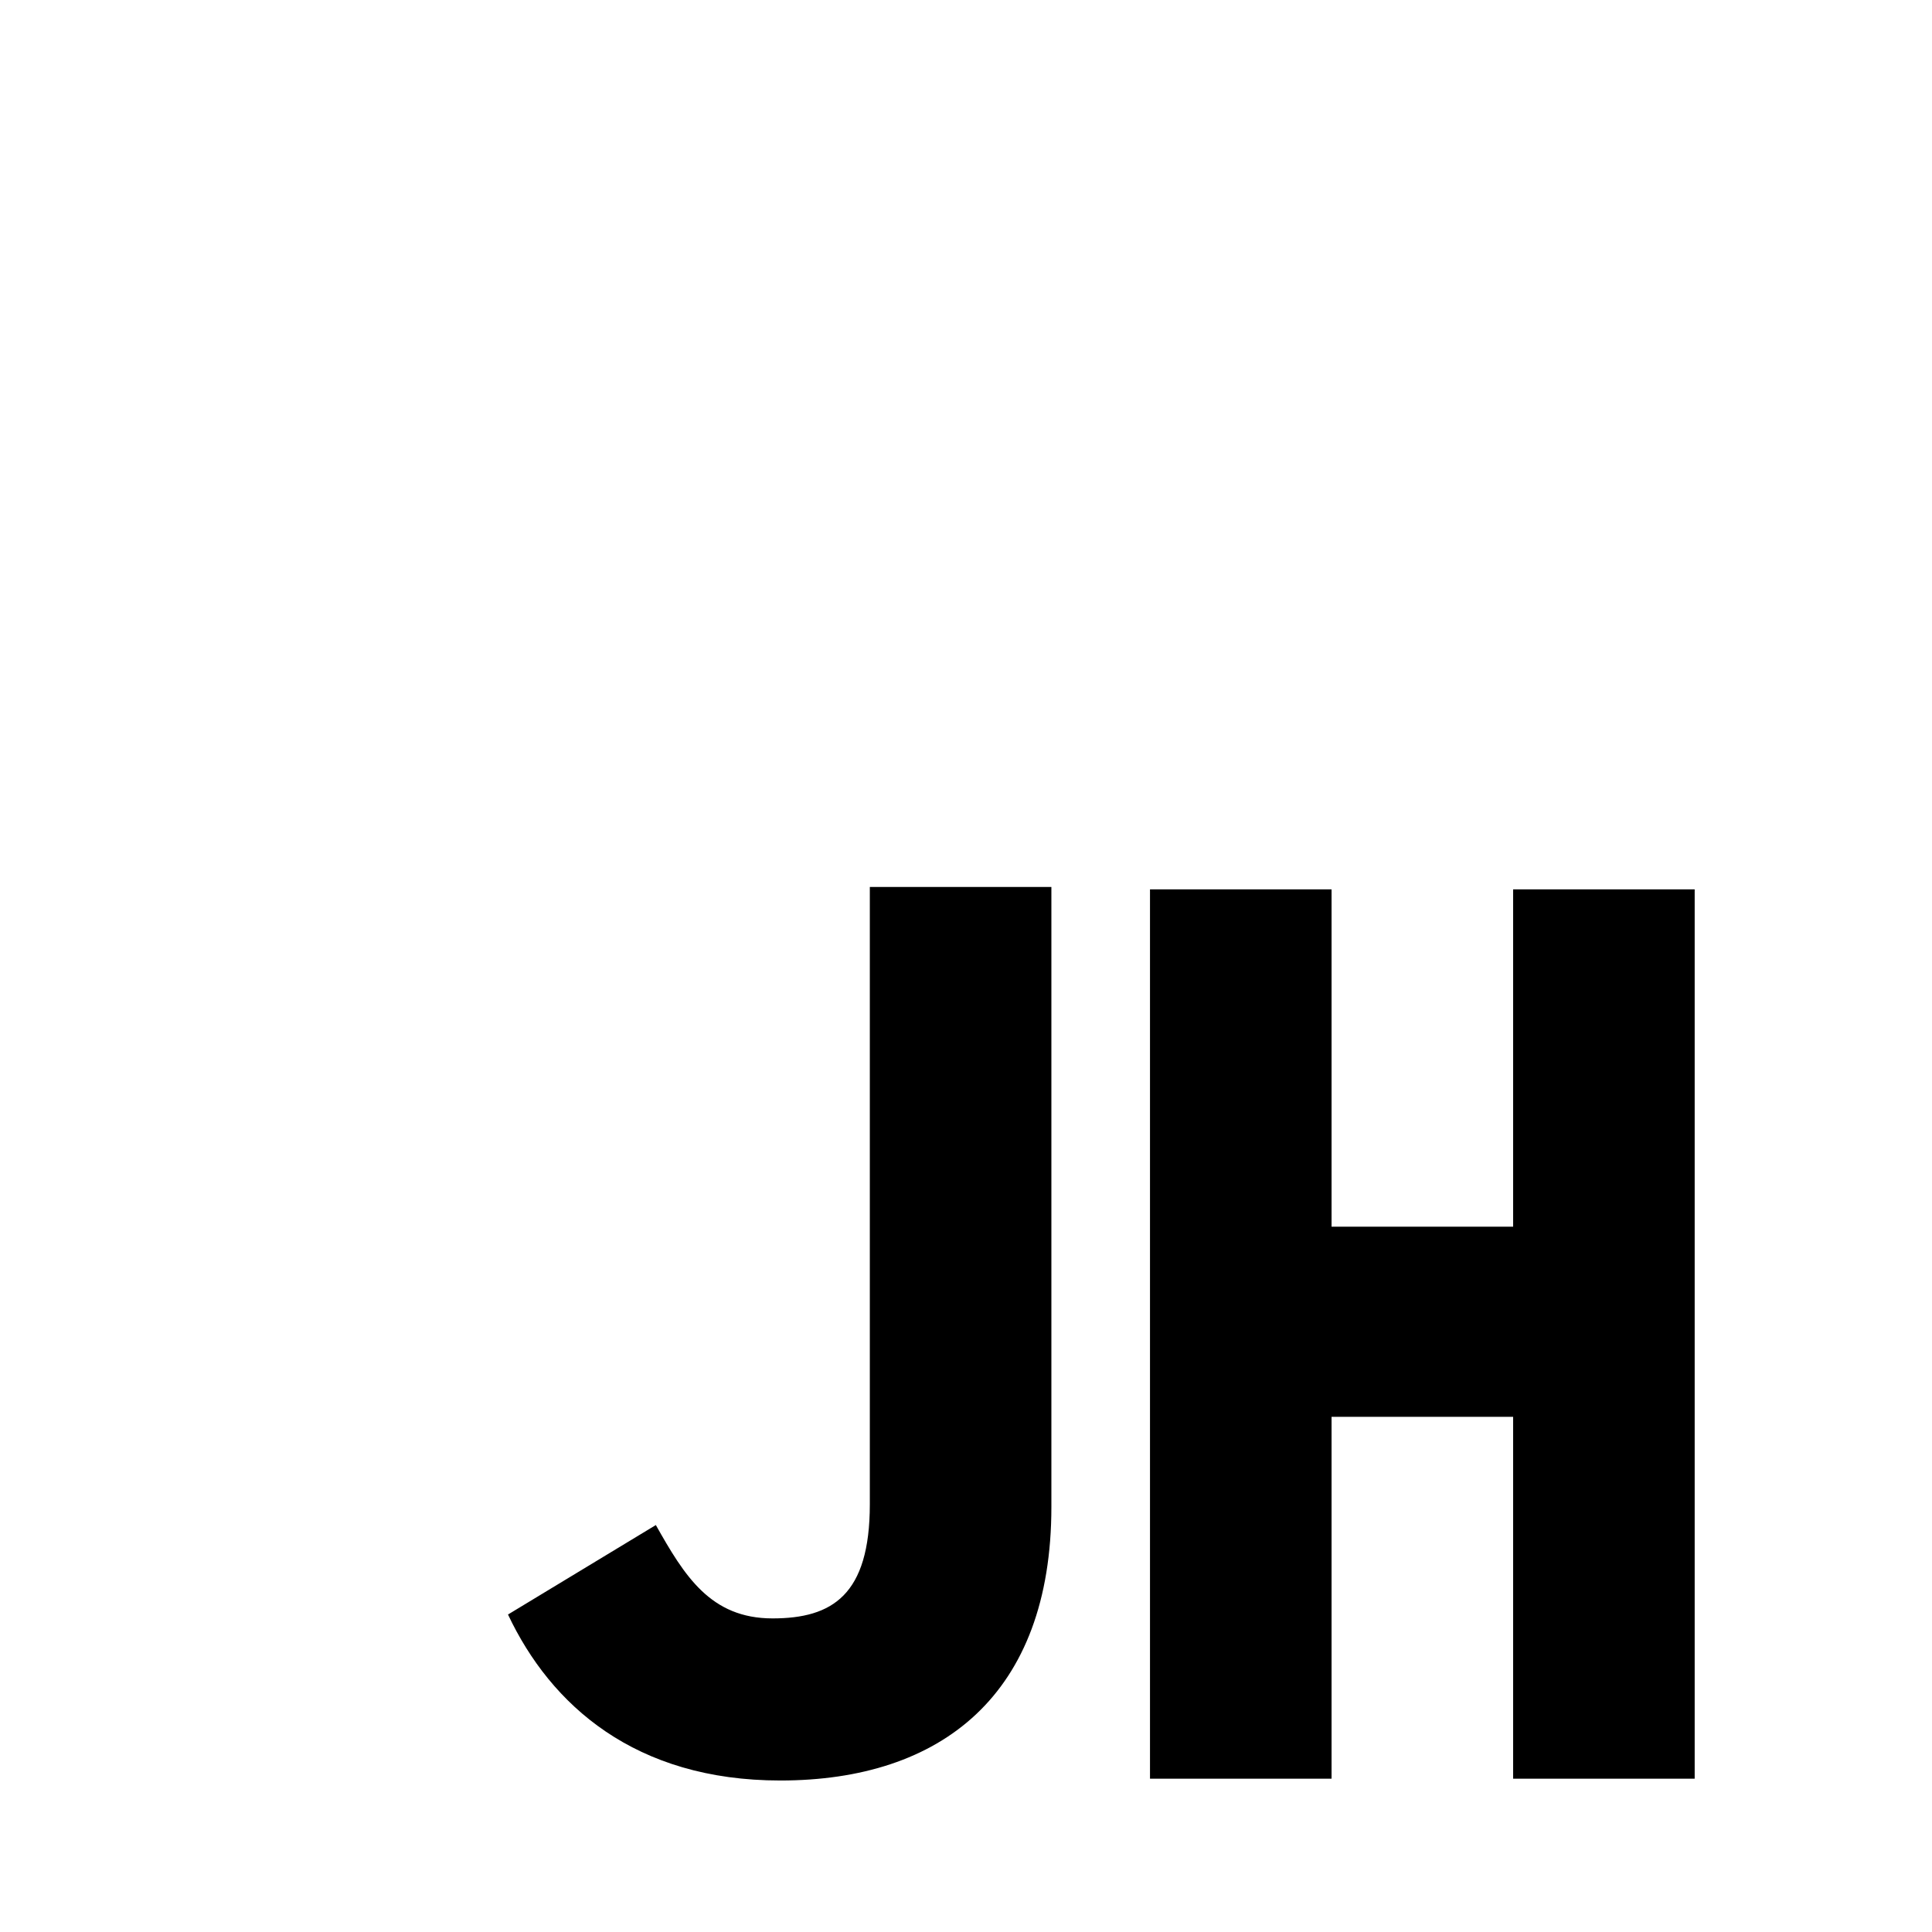<svg xmlns="http://www.w3.org/2000/svg" version="1.1" viewBox="0 0 630 630">
<!--
                  The MIT License (MIT)

Copyright (c) 2011 Christopher Williams <chris@iterativedesigns.com>,
                     Manuel Strehl <boldewyn@gmail.com>

Modification Copyright (c) 2015
                       Jonathan Ho <joho@joho.io>

Permission is hereby granted, free of charge, to any person obtaining a copy
of this software and associated documentation files (the "Software"), to deal
in the Software without restriction, including without limitation the rights
to use, copy, modify, merge, publish, distribute, sublicense, and/or sell
copies of the Software, and to permit persons to whom the Software is
furnished to do so, subject to the following conditions:

The above copyright notice and this permission notice shall be included in
all copies or substantial portions of the Software.

THE SOFTWARE IS PROVIDED "AS IS", WITHOUT WARRANTY OF ANY KIND, EXPRESS OR
IMPLIED, INCLUDING BUT NOT LIMITED TO THE WARRANTIES OF MERCHANTABILITY,
FITNESS FOR A PARTICULAR PURPOSE AND NONINFRINGEMENT. IN NO EVENT SHALL THE
AUTHORS OR COPYRIGHT HOLDERS BE LIABLE FOR ANY CLAIM, DAMAGES OR OTHER
LIABILITY, WHETHER IN AN ACTION OF CONTRACT, TORT OR OTHERWISE, ARISING FROM,
OUT OF OR IN CONNECTION WITH THE SOFTWARE OR THE USE OR OTHER DEALINGS IN
THE SOFTWARE.
-->
<g id="logo">
  <rect id="background"
        x="0" y="0"
        width="630"
        height="630"
        fill="none" />
    <path id="j" d="m 165.65,526.474 48.212,-29.177 C 223.164,513.788 231.625,527.74 251.92,527.74 c 19.454,0 31.719,-7.61 31.719,-37.21 l 0,-201.3 59.204,0 0,202.137 c 0,61.32 -35.944,89.231 -88.385,89.231 -47.361,0 -74.853,-24.529 -88.808,-54.13" />
    <path id="h" d="m 375,580.008 v -290 h 59.204 v 110 h 59.204 v -110 h 59.204 v 290 h -59.204 v -118 h -59.204 v 118 h -59.204" />
  </g>
</svg>
